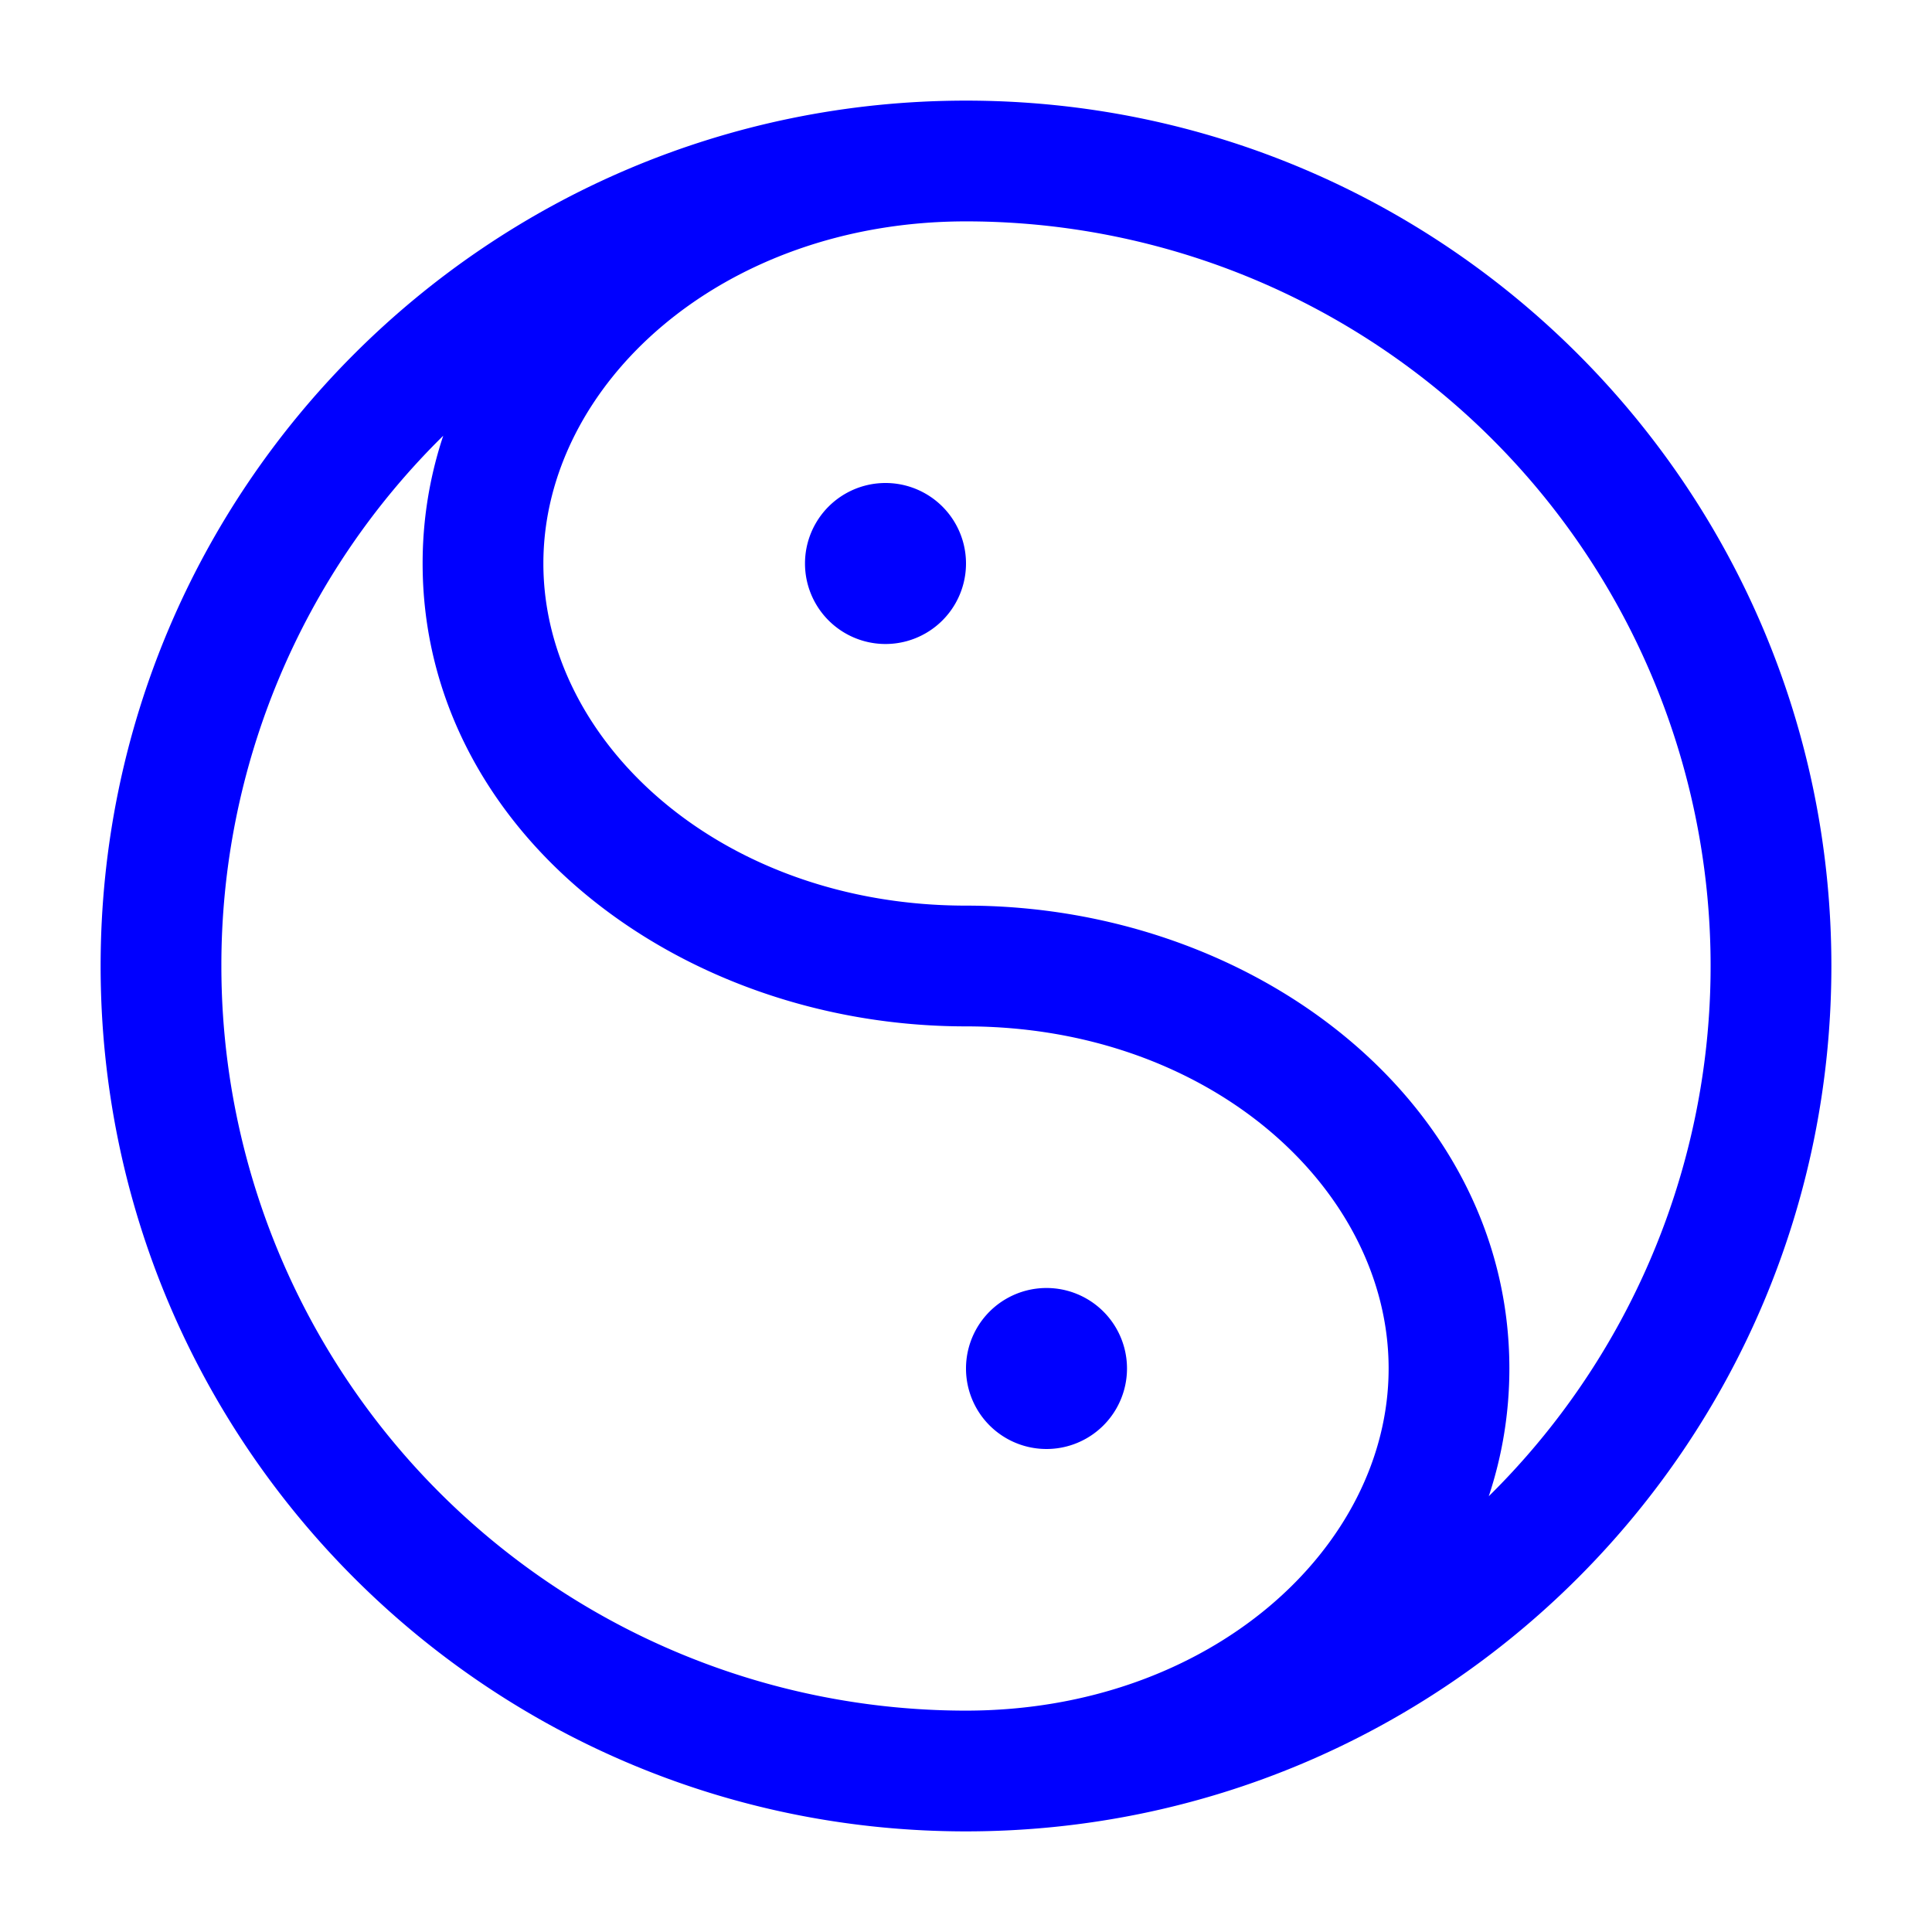 <svg xmlns="http://www.w3.org/2000/svg" width="24" height="24" fill="currentColor" viewBox="0 0 24 24">
  <path fill="#0000ff" fill-rule="evenodd" d="M12 2.75C8.967 2.75 6.75 4.775 6.75 7s2.217 4.25 5.25 4.25c3.594 0 6.75 2.452 6.75 5.75 0 .555-.09 1.087-.256 1.587A9.25 9.25 0 0012 2.75zm0 20c5.937 0 10.75-4.813 10.75-10.75S17.937 1.25 12 1.25 1.25 6.063 1.25 12 6.063 22.75 12 22.75zM2.75 12a9.222 9.222 0 012.756-6.587A5.014 5.014 0 005.25 7c0 3.298 3.156 5.75 6.75 5.75 3.033 0 5.25 2.025 5.25 4.25s-2.217 4.25-5.25 4.25A9.25 9.25 0 012.75 12zM11 8a1 1 0 100-2 1 1 0 000 2zm3 9a1 1 0 11-2 0 1 1 0 012 0z"/>
</svg>
